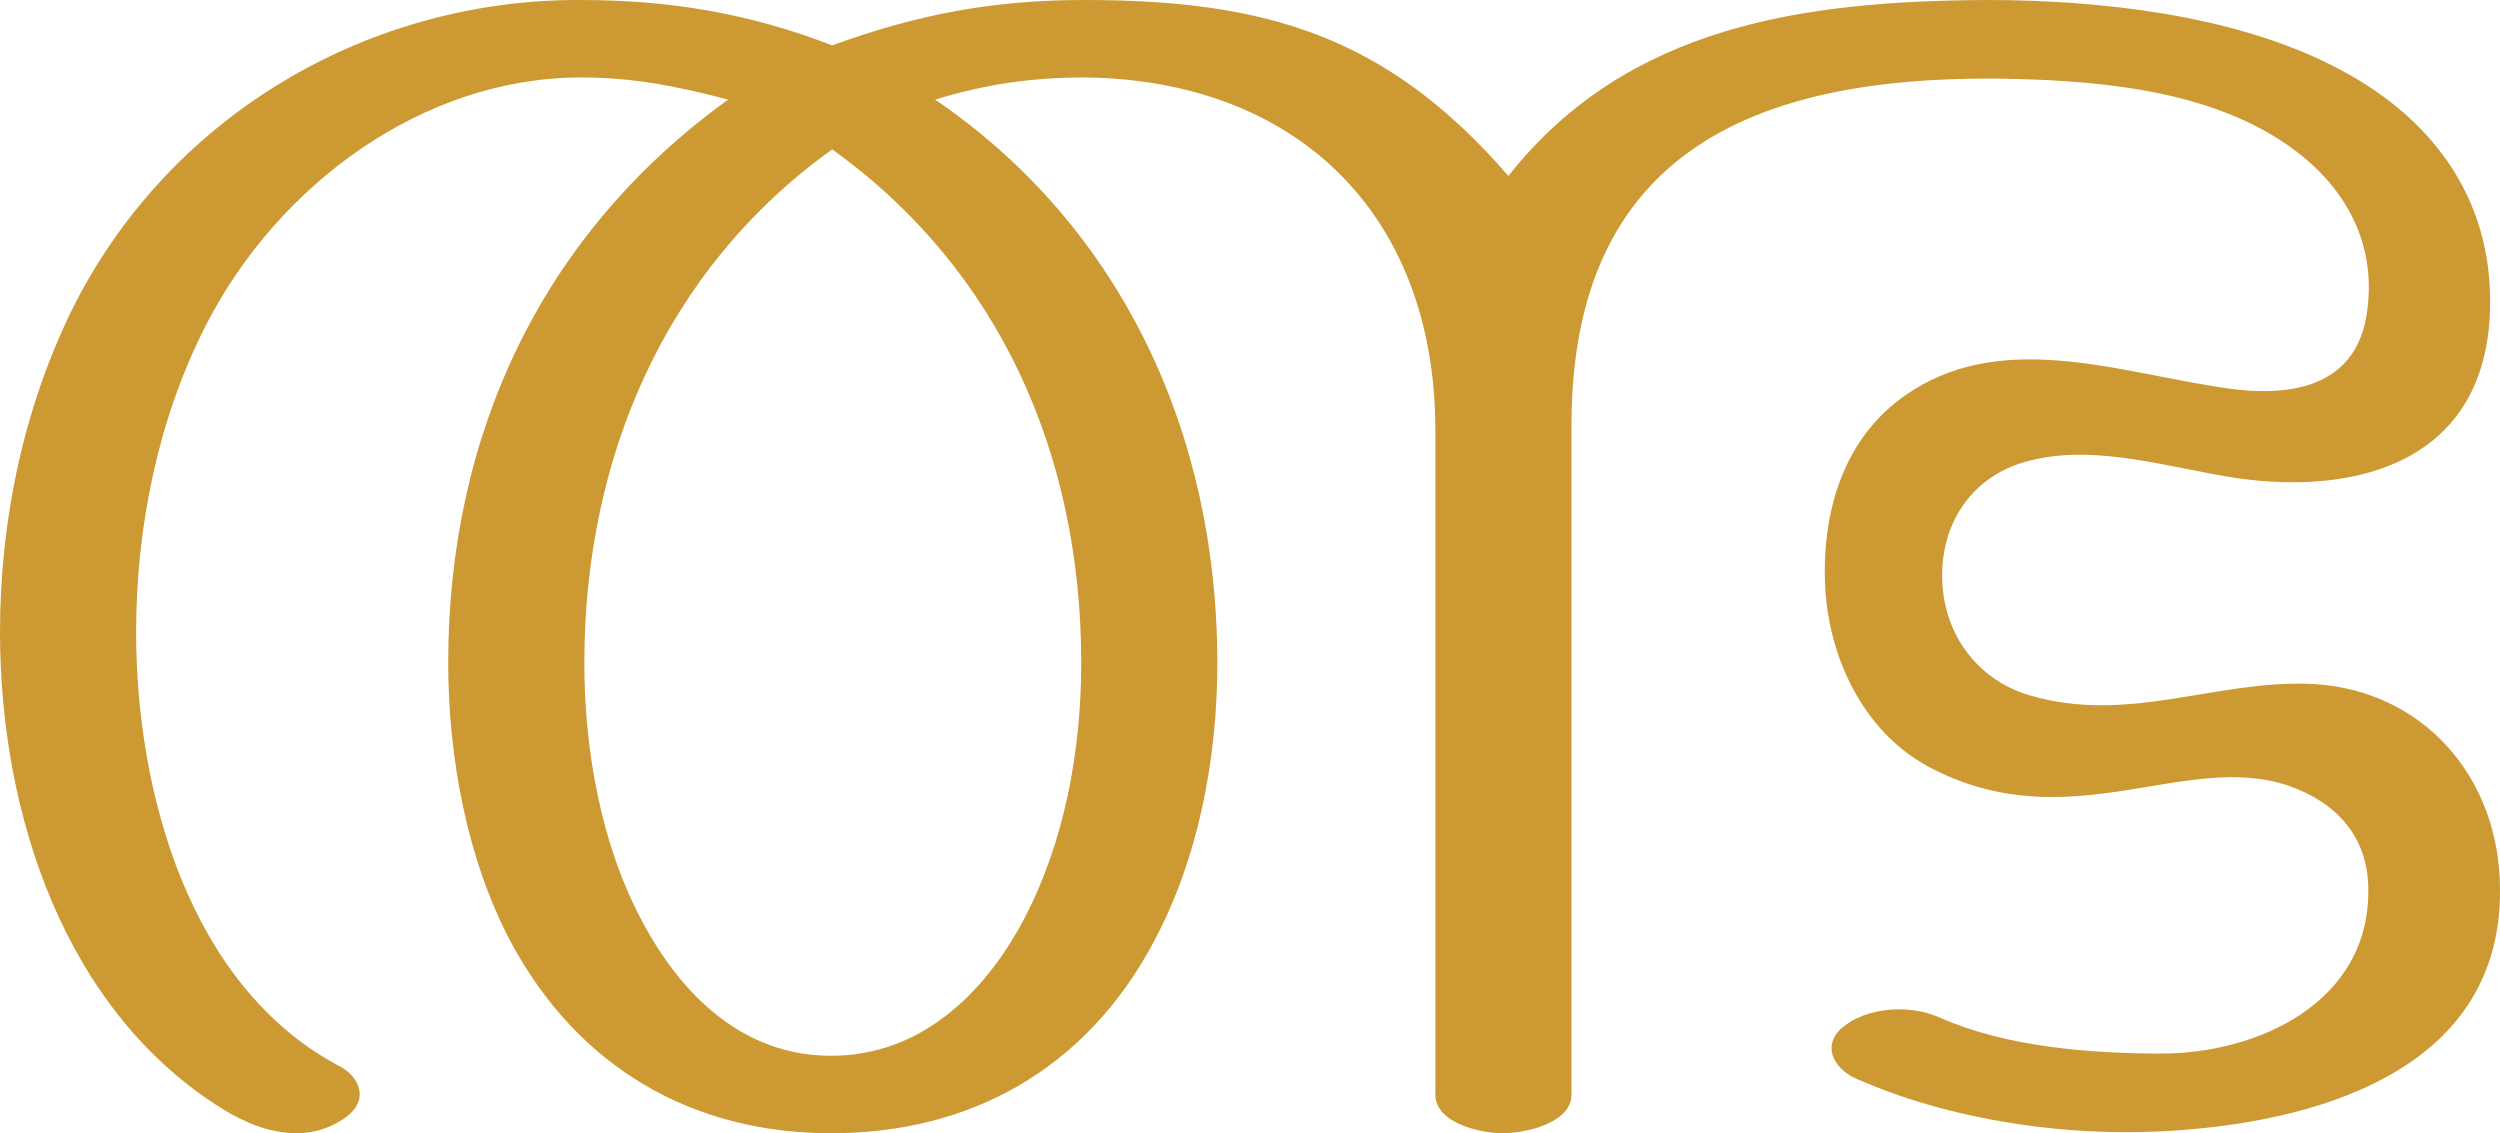 <?xml version="1.0" encoding="UTF-8"?>
<!DOCTYPE svg PUBLIC "-//W3C//DTD SVG 1.1//EN" "http://www.w3.org/Graphics/SVG/1.1/DTD/svg11.dtd">
<!-- Creator: CorelDRAW X8 -->
<svg xmlns="http://www.w3.org/2000/svg" xml:space="preserve" width="2259px" height="1024px" version="1.1" style="shape-rendering:geometricPrecision; text-rendering:geometricPrecision; image-rendering:optimizeQuality; fill-rule:evenodd; clip-rule:evenodd"
viewBox="0 0 2259 1024"
 xmlns:xlink="http://www.w3.org/1999/xlink">
 <defs>
  <style type="text/css">
   <![CDATA[
    .fil0 {fill:#CC9933;fill-rule:nonzero}
   ]]>
  </style>
 </defs>
 <g id="Layer_x0020_1">
  <path class="fil0" d="M1297 389l0 600c0,26 41,35 61,35 20,0 62,-9 62,-35l0 -605c0,-248 168,-314 381,-313 86,1 186,8 260,56 54,35 87,88 78,154 -9,69 -69,78 -126,70 -93,-13 -199,-53 -285,2 -59,37 -81,103 -79,172 2,67 34,136 94,168 126,67 231,-15 325,17 43,15 72,46 72,94 1,102 -100,148 -187,148 -64,0 -140,-6 -199,-32 -11,-5 -24,-8 -38,-8 -18,0 -36,5 -48,14 -9,6 -13,14 -13,21 0,11 9,22 23,28 41,18 89,32 141,40 50,8 103,10 154,6 129,-10 287,-58 286,-217 0,-102 -70,-181 -170,-186 -87,-4 -166,37 -256,10 -46,-14 -76,-54 -78,-103 -2,-54 29,-97 80,-109 60,-15 126,7 186,16 111,16 225,-16 229,-152 3,-103 -55,-177 -143,-221 -91,-46 -211,-59 -312,-59 -163,1 -324,22 -432,159 -110,-127 -220,-159 -383,-159 -83,0 -151,13 -228,41 -75,-29 -147,-41 -227,-41 -189,-1 -368,101 -457,274 -46,91 -68,195 -68,297 0,164 58,342 201,431 21,13 44,22 67,22 15,0 28,-4 41,-12 11,-7 16,-15 16,-23 0,-10 -7,-20 -19,-26 -135,-72 -183,-247 -183,-392 0,-95 20,-193 63,-277 65,-127 196,-224 339,-224 48,0 87,8 133,20 -168,121 -253,302 -253,509 0,85 17,178 57,253 61,113 164,172 289,172 126,0 230,-58 291,-172 41,-76 58,-167 58,-253 0,-205 -85,-393 -255,-509 46,-14 87,-20 135,-20 190,2 317,122 317,319zm-545 -254c152,109 225,277 225,464 0,79 -15,162 -52,232 -36,68 -94,123 -174,123 -79,0 -135,-54 -171,-122 -37,-69 -52,-155 -52,-233 0,-185 73,-356 224,-464z"/>
 </g>
</svg>
